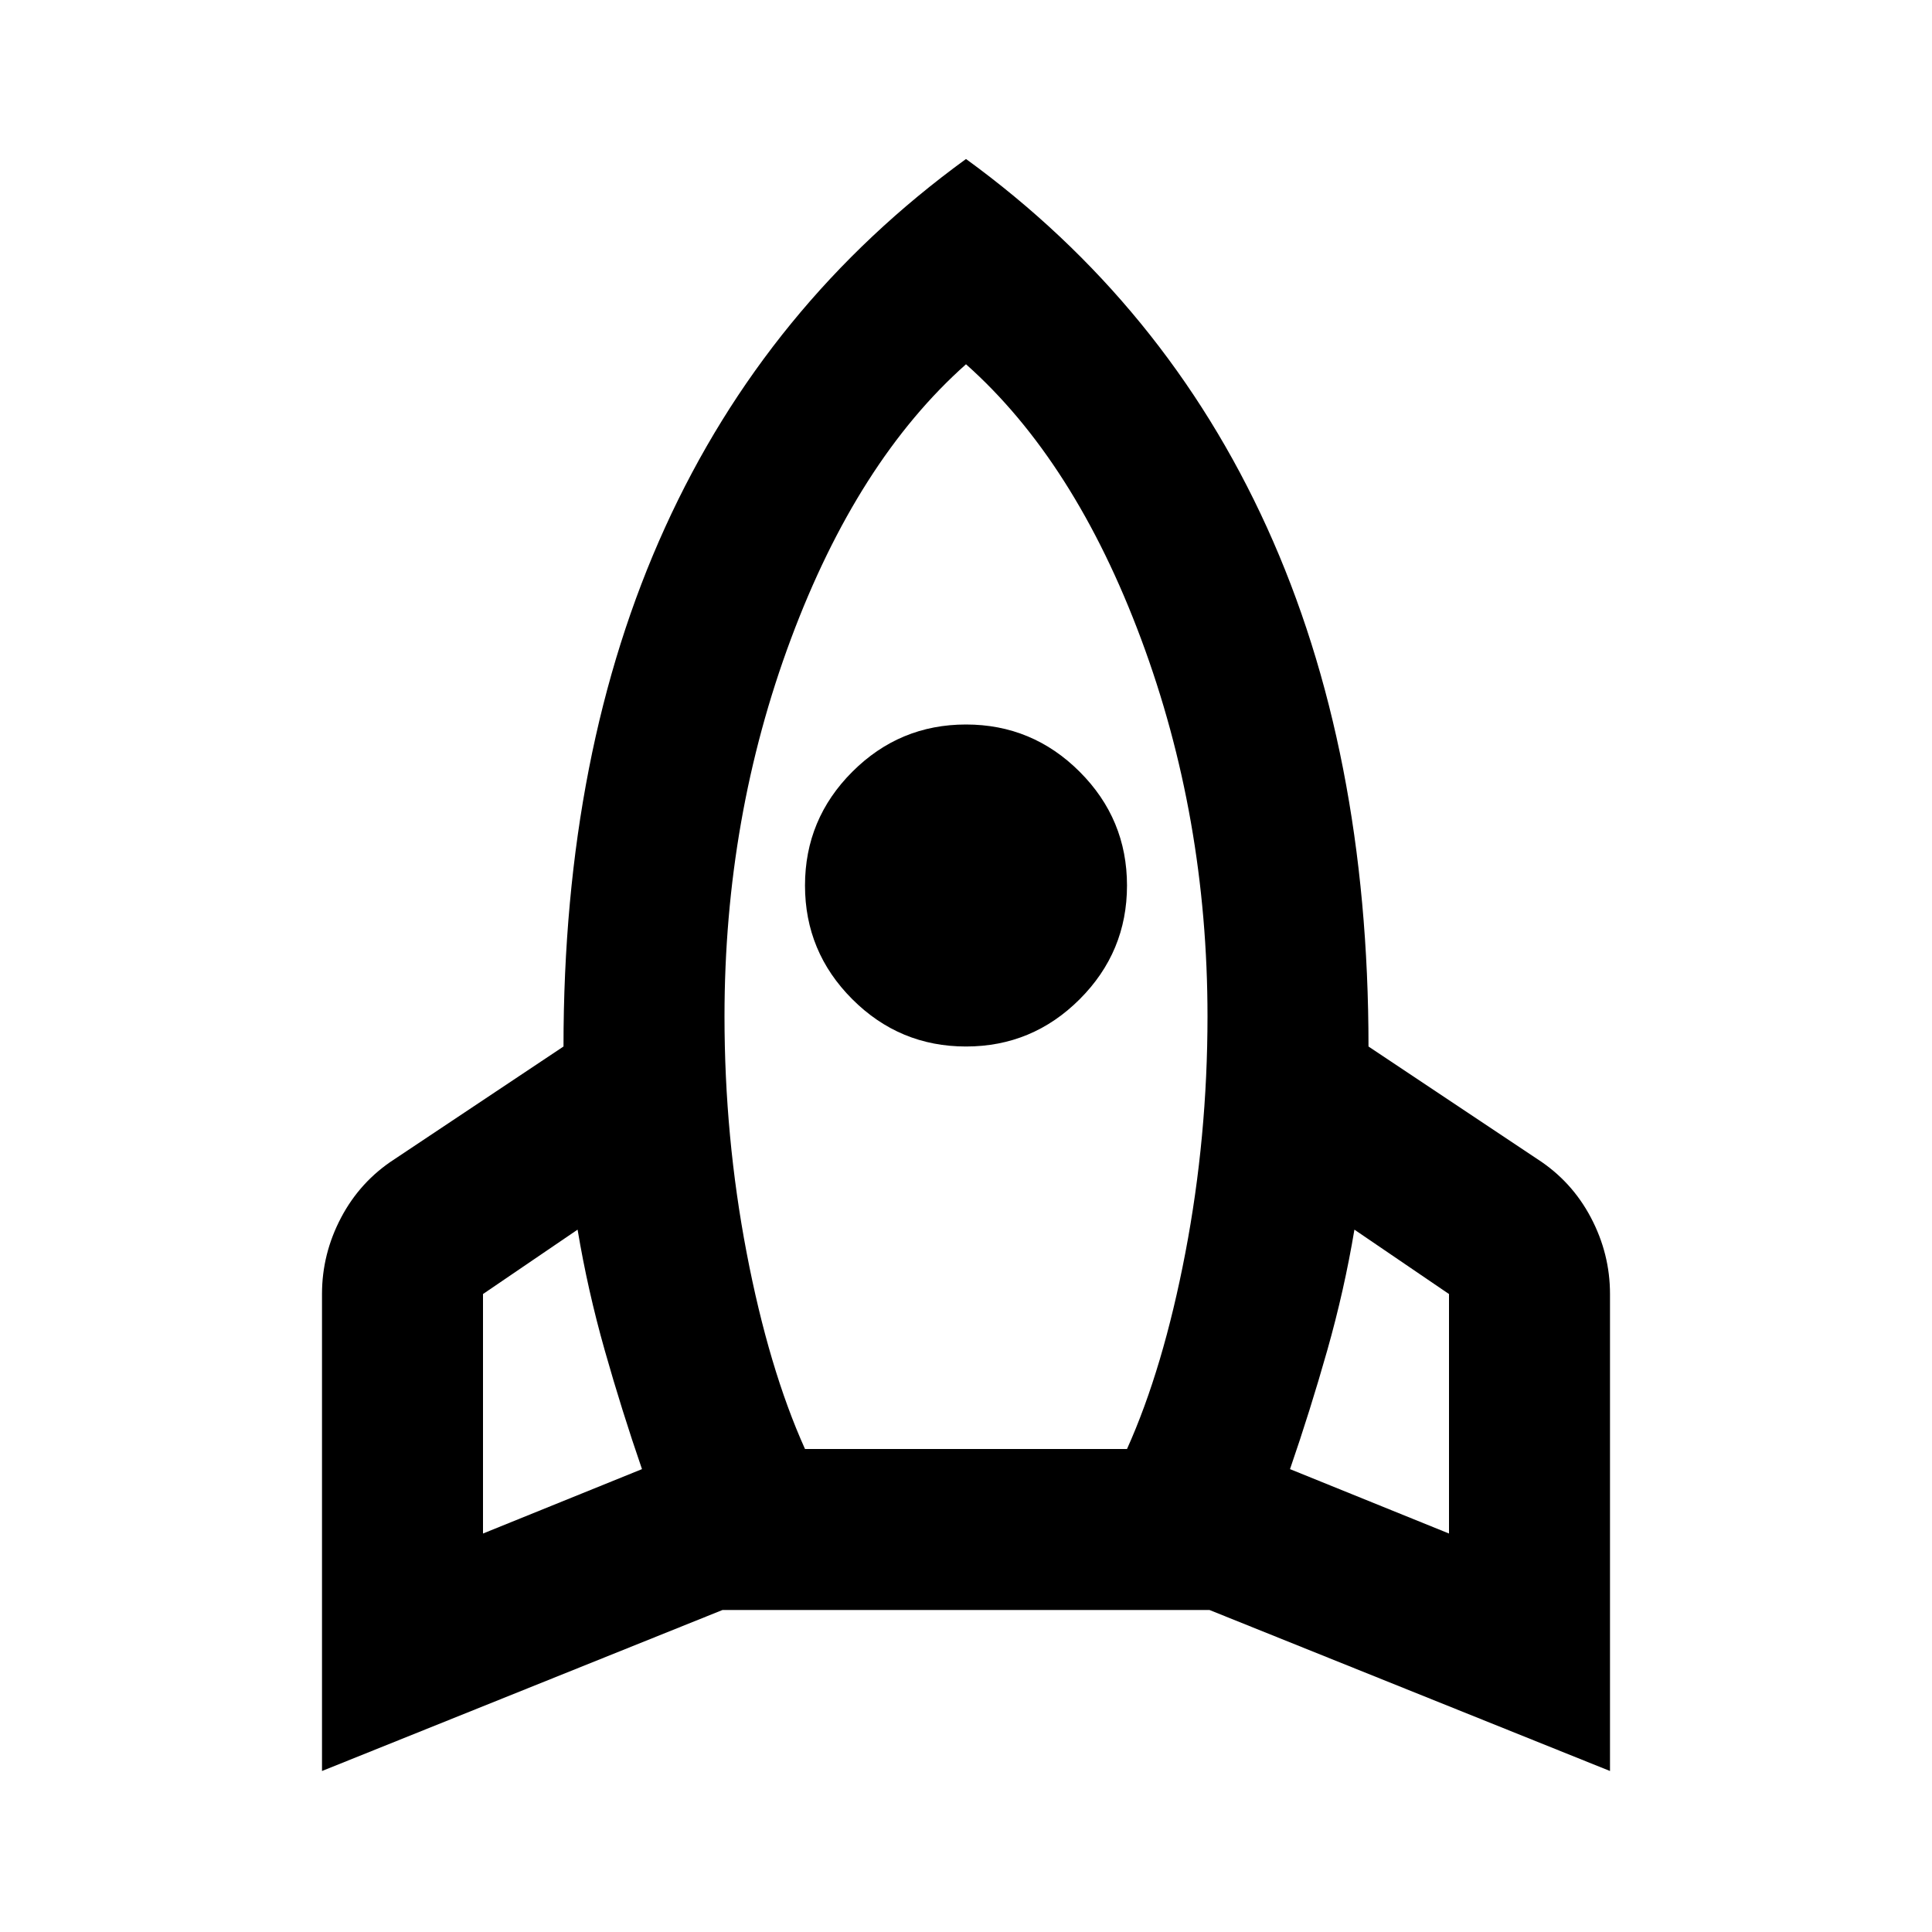<svg xmlns="http://www.w3.org/2000/svg" fill="currentColor" viewBox="0 -960 960 960" stroke="none" width="1em" height="1em"><path d="m240-198 79-32q-10-29-18.5-59T287-349l-47 32zm160-42h160q18-40 29-97.5T600-455q0-99-33-187.5T480-779q-54 48-87 136.5T360-455q0 60 11 117.5t29 97.5m80-200q-33 0-56.5-23.5T400-520t23.5-56.5T480-600t56.5 23.5T560-520t-23.5 56.5T480-440m240 242v-119l-47-32q-5 30-13.5 60T641-230zM480-881q99 72 149.5 183T680-440l84 56q17 11 26.5 29t9.5 38v237l-199-80H359L160-80v-237q0-20 9.5-38t26.5-29l84-56q0-147 50.5-258T480-881"/></svg>